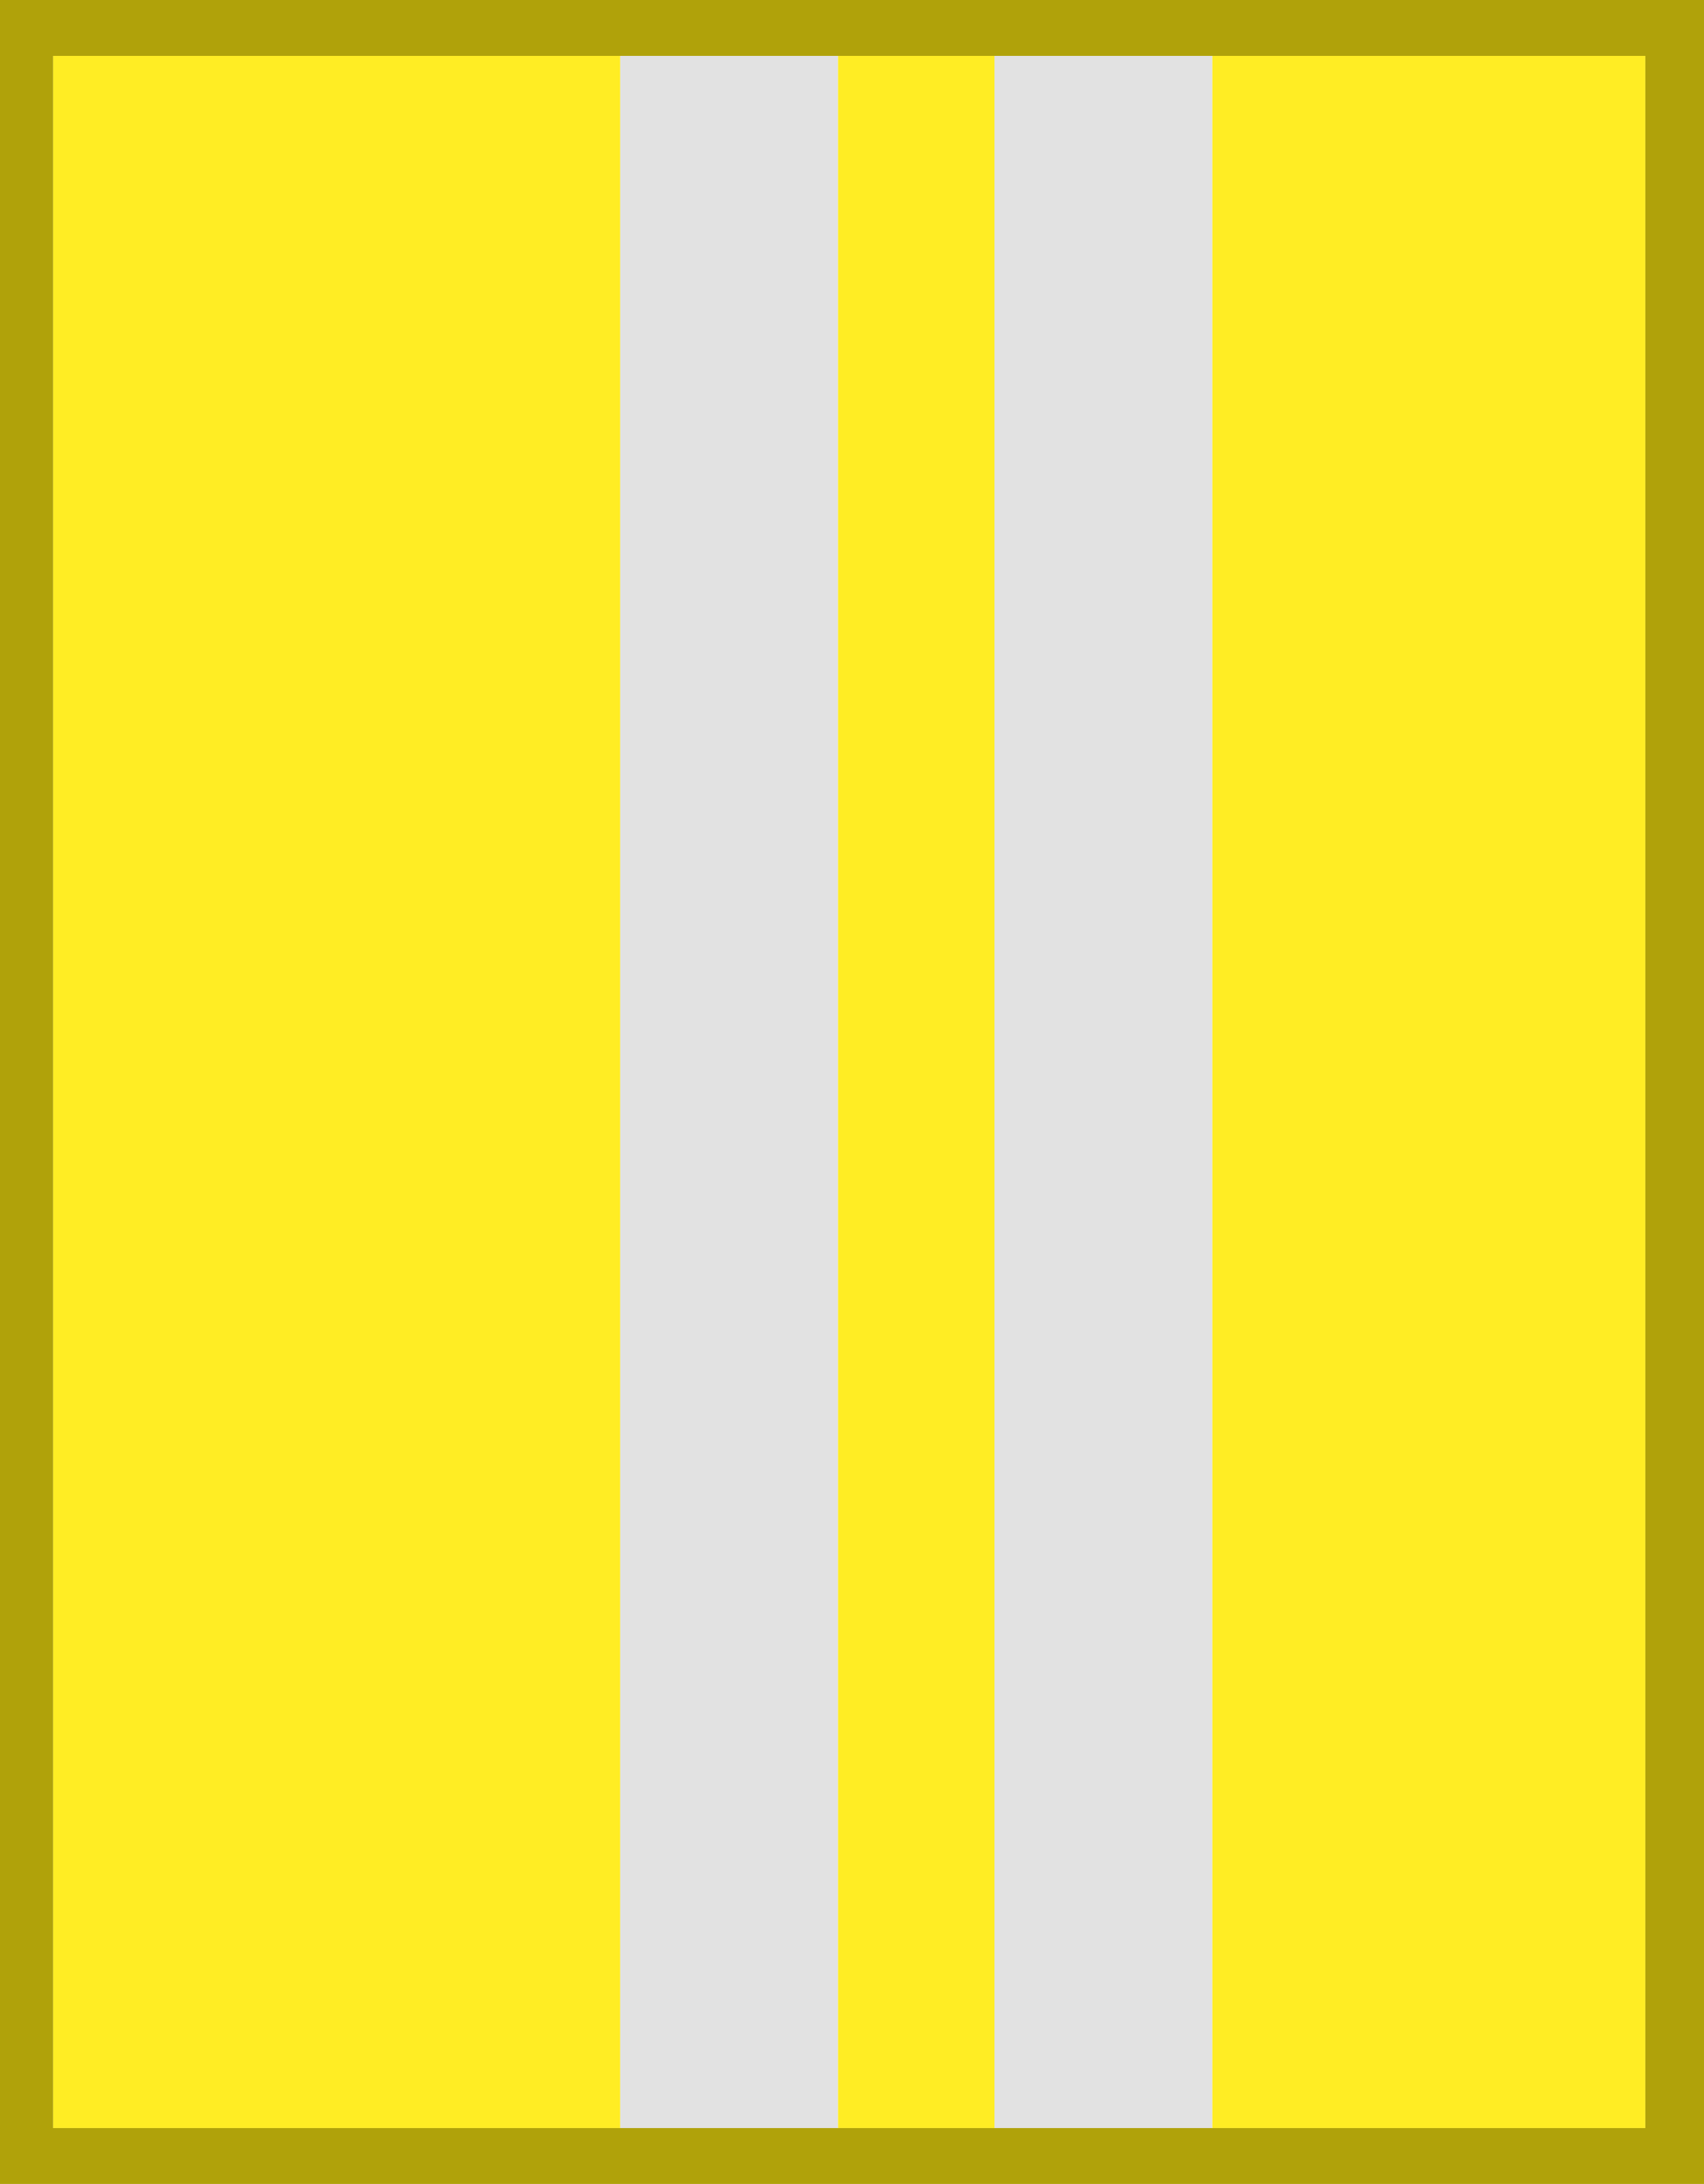<?xml version="1.0" encoding="UTF-8" standalone="no"?>
<svg xmlns:ffdec="https://www.free-decompiler.com/flash" xmlns:xlink="http://www.w3.org/1999/xlink" ffdec:objectType="shape" height="39.1px" width="30.5px" xmlns="http://www.w3.org/2000/svg">
  <g transform="matrix(1.0, 0.0, 0.0, 1.0, 0.0, 39.1)">
    <path d="M21.7 -1.0 L17.8 -1.0 17.8 -38.1 21.7 -38.1 21.7 -1.0 M15.0 -1.0 L11.1 -1.0 11.1 -38.1 15.0 -38.1 15.0 -1.0" fill="#e2e2e2" fill-rule="evenodd" stroke="none"/>
    <path d="M21.7 -38.1 L29.45 -38.1 29.45 -1.0 21.7 -1.0 21.7 -38.1 M17.8 -1.0 L15.0 -1.0 15.0 -38.1 17.8 -38.1 17.8 -1.0 M11.1 -1.0 L0.95 -1.0 0.95 -38.1 11.1 -38.1 11.1 -1.0" fill="#ffed24" fill-rule="evenodd" stroke="none"/>
    <path d="M21.7 -1.0 L29.45 -1.0 29.45 -38.1 21.7 -38.1 17.8 -38.1 15.0 -38.1 11.1 -38.1 0.95 -38.1 0.95 -1.0 11.1 -1.0 15.0 -1.0 17.8 -1.0 21.7 -1.0 M0.0 -39.1 L30.5 -39.1 30.5 0.0 0.0 0.0 0.0 -39.1" fill="#b0a20a" fill-rule="evenodd" stroke="none"/>
  </g>
</svg>
